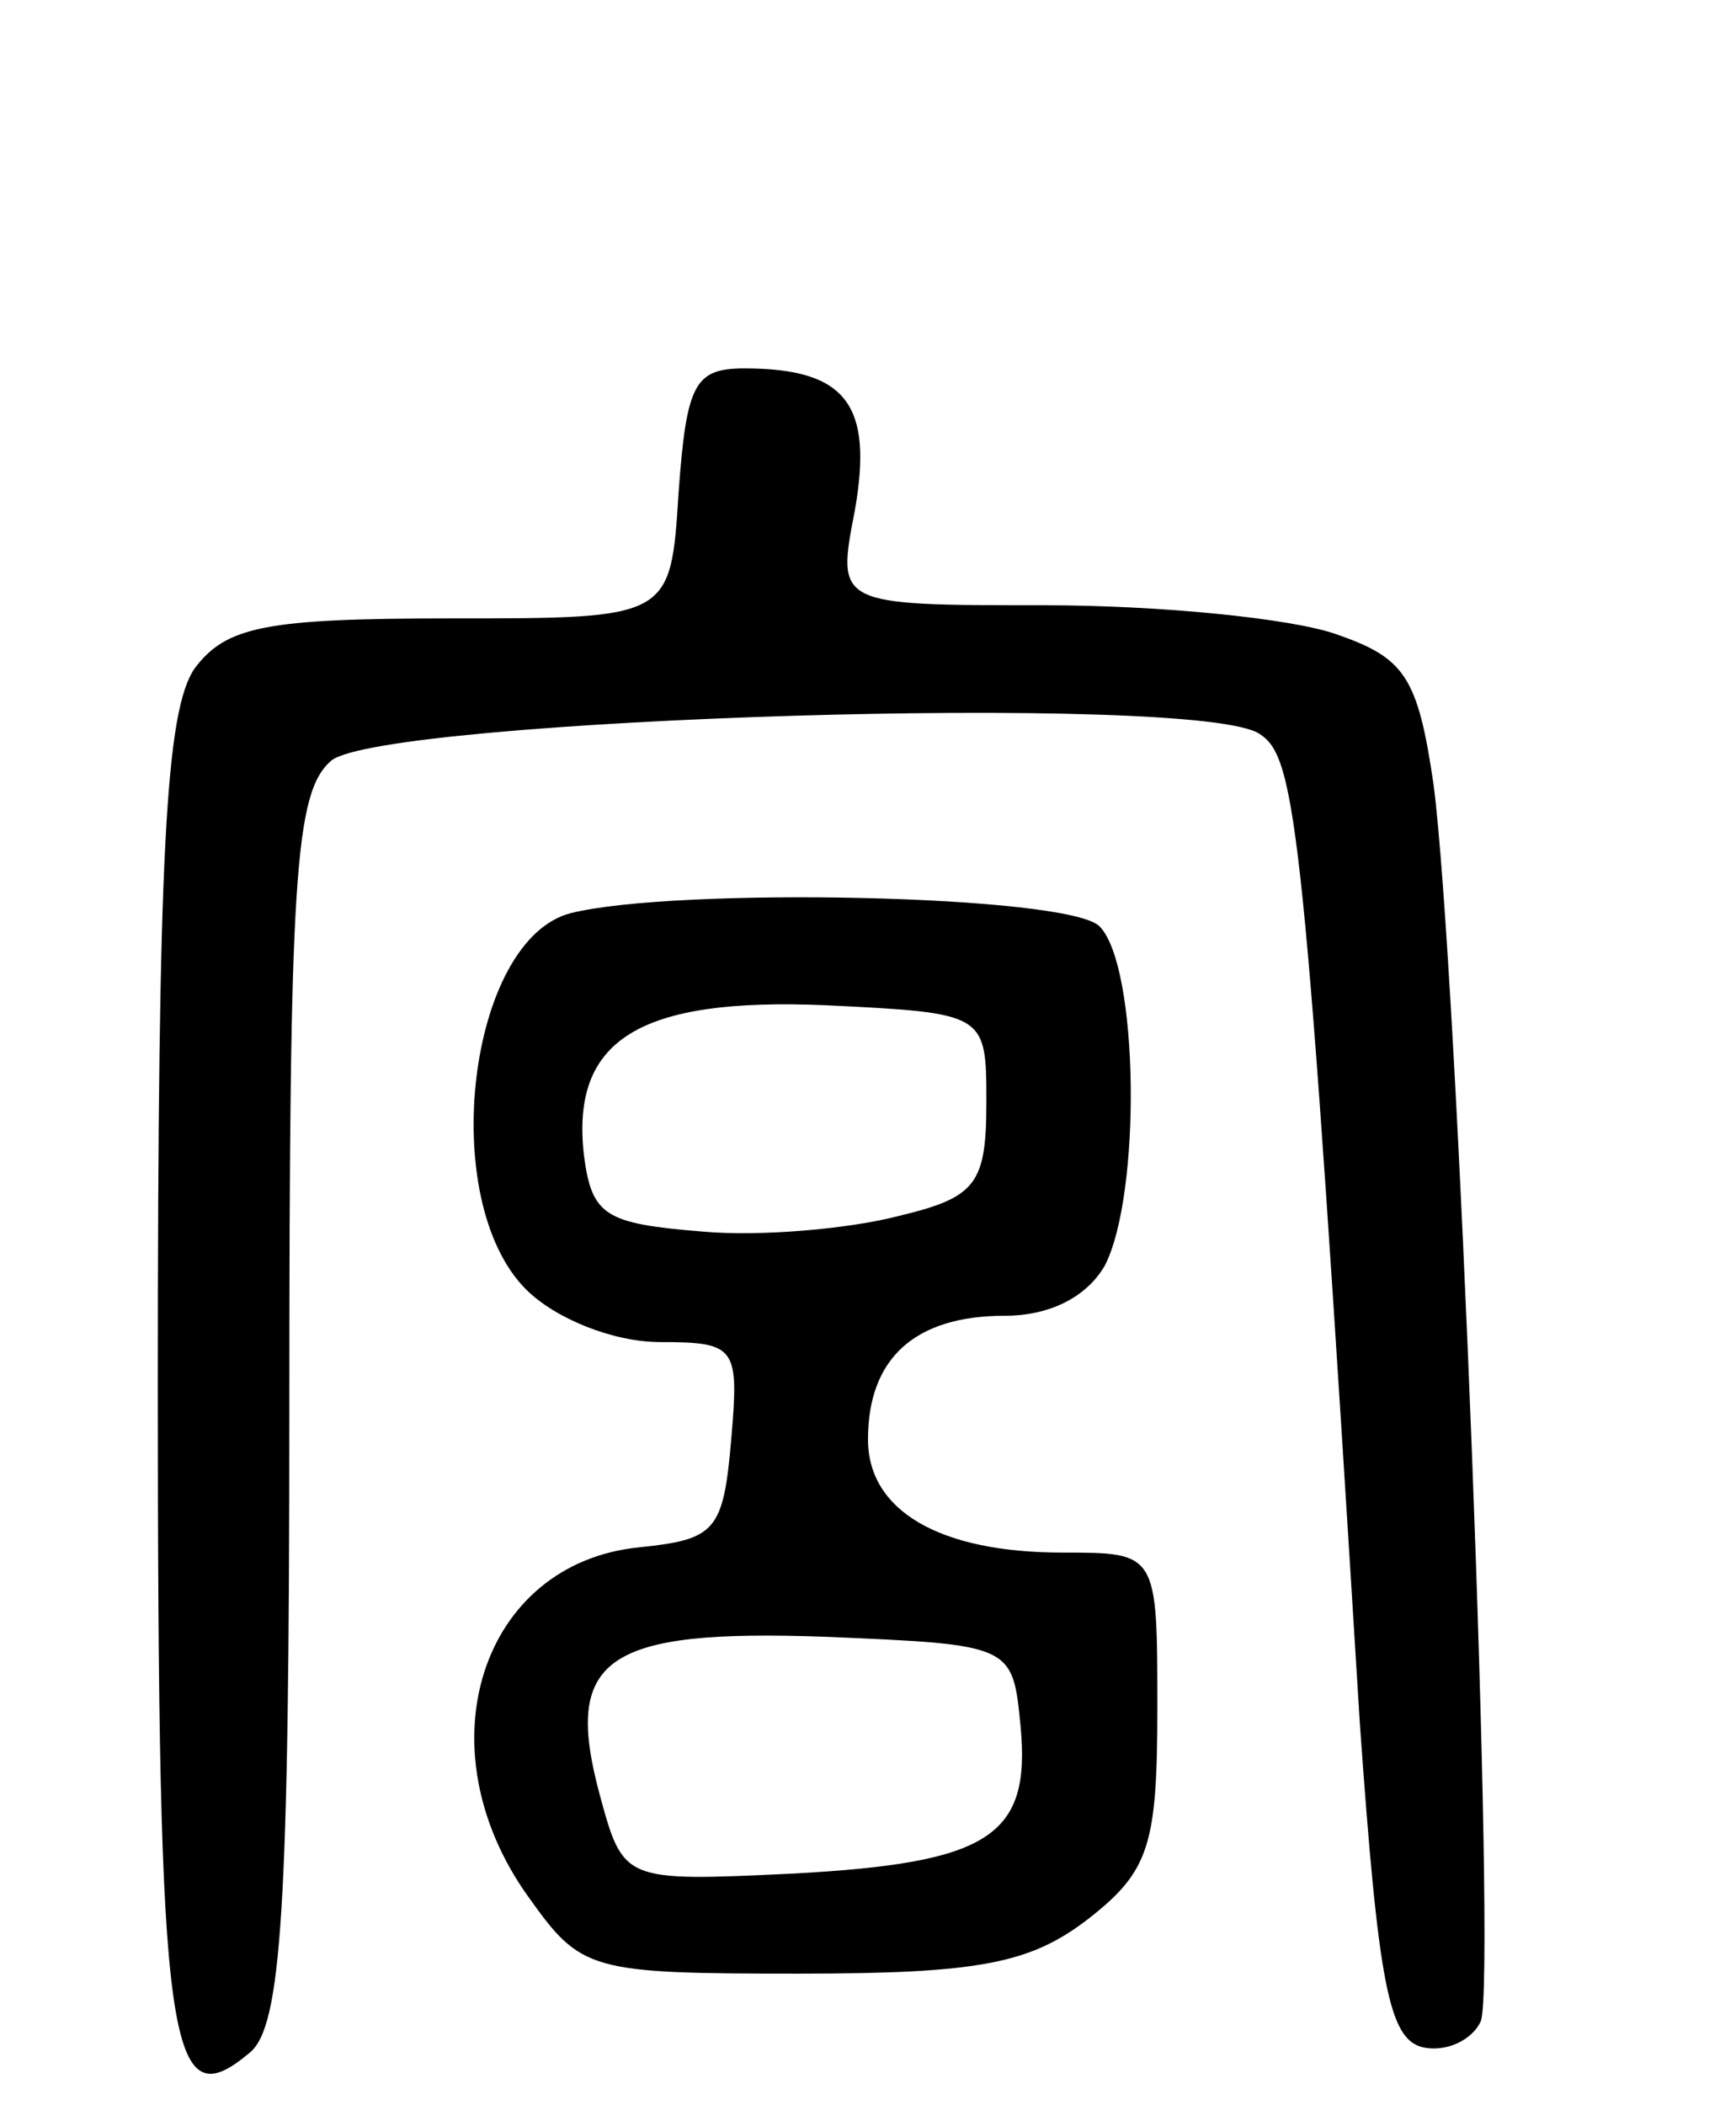 <svg version="1.0" xmlns="http://www.w3.org/2000/svg"
 width="66pt" height="80pt" viewBox="0 0 66 80"
 preserveAspectRatio="xMidYMid meet">
<g transform="translate(0,80) scale(0.1,-0.1)"
fill="#000000" stroke="none">
<path d="M258 613 c-3 -48 -3 -48 -86 -48 -71 0 -86 -3 -98 -19 -11 -16 -14
-70 -14 -272 0 -255 4 -280 35 -254 12 10 15 54 15 245 0 202 2 234 16 246 20
16 331 26 353 10 14 -9 17 -36 38 -376 7 -99 11 -120 24 -123 9 -2 19 3 22 10
6 16 -9 402 -18 470 -6 41 -11 48 -37 57 -17 6 -67 11 -111 11 -79 0 -79 0
-72 36 7 40 -3 54 -42 54 -19 0 -22 -6 -25 -47z"/>
<path d="M217 453 c-39 -10 -51 -109 -17 -143 11 -11 33 -20 51 -20 29 0 30
-2 27 -37 -3 -35 -6 -38 -35 -41 -60 -6 -83 -76 -42 -133 20 -28 23 -29 103
-29 69 0 88 4 110 21 23 18 26 28 26 80 0 59 0 59 -36 59 -47 0 -74 16 -74 43
0 31 18 47 52 47 17 0 31 7 38 19 14 27 13 114 -2 129 -12 12 -161 15 -201 5z
m158 -72 c0 -31 -4 -36 -33 -43 -19 -5 -53 -8 -75 -6 -37 3 -42 6 -45 29 -5
44 21 60 92 57 61 -3 61 -3 61 -37z m13 -237 c4 -42 -12 -52 -87 -56 -64 -3
-64 -3 -73 30 -14 52 2 63 86 60 71 -3 71 -3 74 -34z"/>
</g>
</svg>
